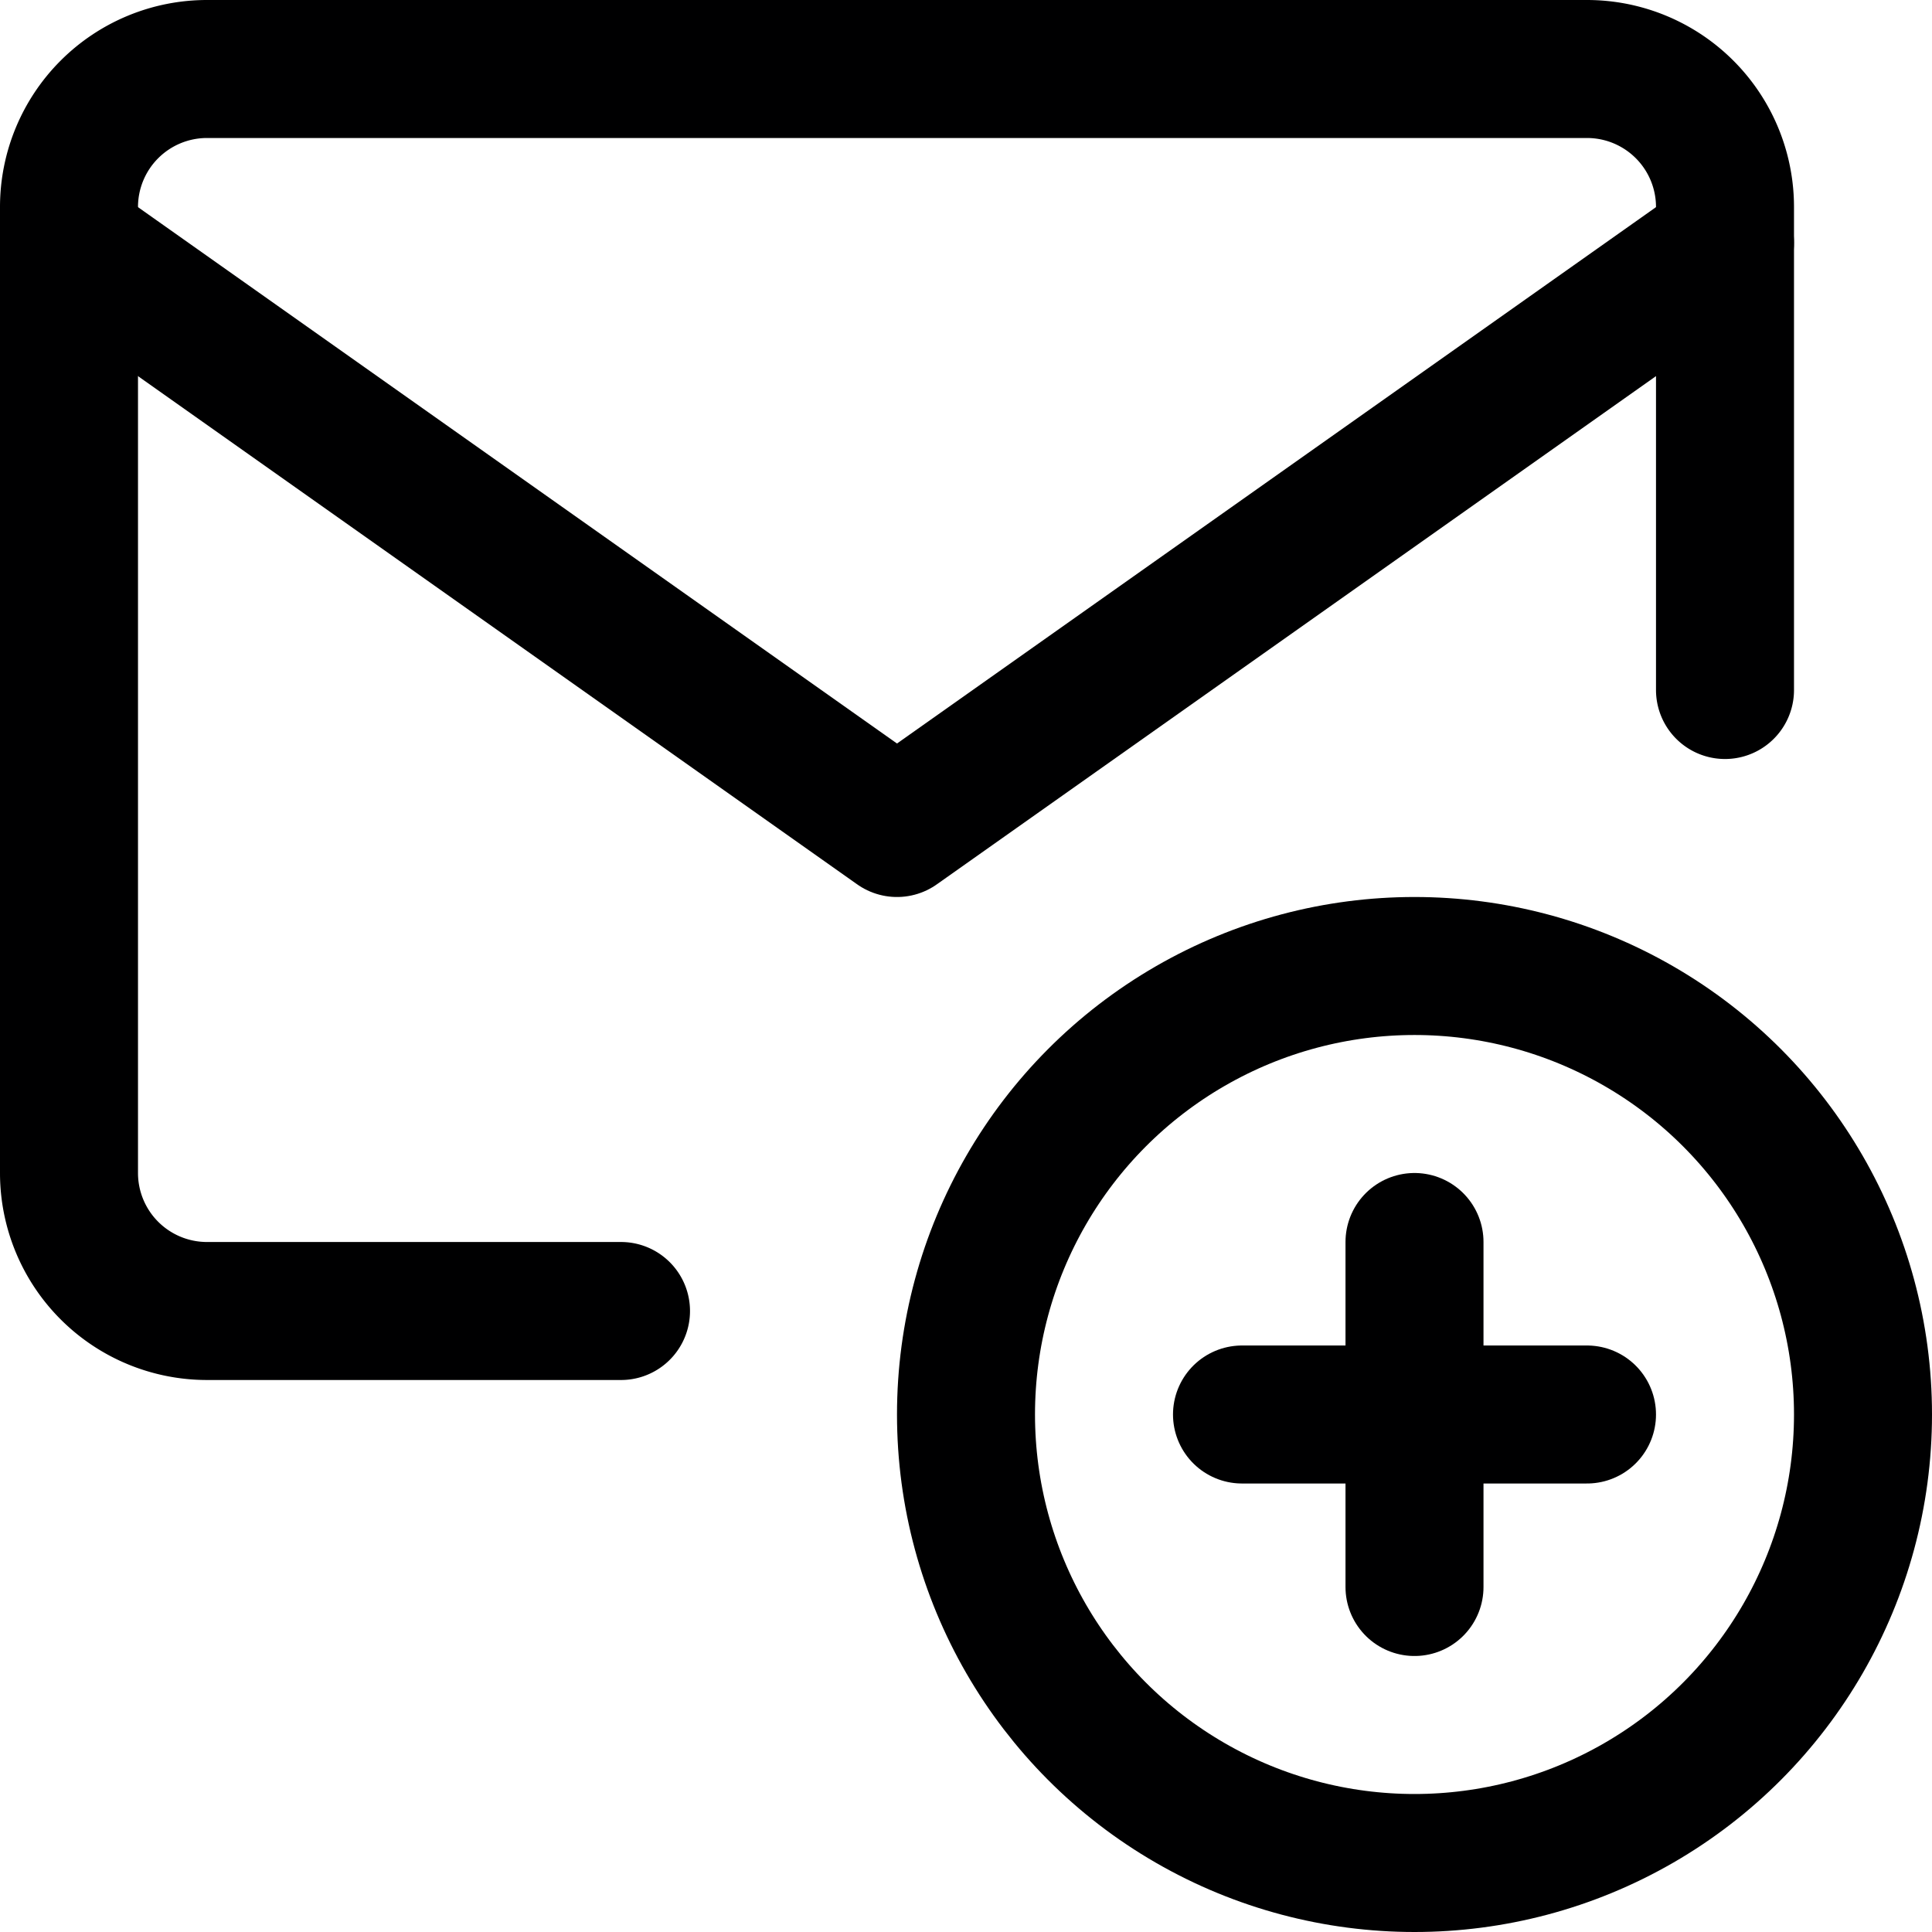 <svg xmlns="http://www.w3.org/2000/svg" viewBox="0 0 14 14">
  <g>
    <circle cx="10.25" cy="10.25" r="3.25" style="fill: none;stroke: #000001;stroke-linecap: round;stroke-linejoin: round"/>
    <g>
      <path d="M4.5,9.5h-3a1,1,0,0,1-1-1v-7a1,1,0,0,1,1-1h10a1,1,0,0,1,1,1V5" style="fill: none;stroke: #000001;stroke-linecap: round;stroke-linejoin: round"/>
      <polyline points="0.5 1.76 6.5 6 12.5 1.76" style="fill: none;stroke: #000001;stroke-linecap: round;stroke-linejoin: round"/>
    </g>
    <line x1="10.25" y1="9" x2="10.25" y2="11.5" style="fill: none;stroke: #000001;stroke-linecap: round;stroke-linejoin: round"/>
    <line x1="9" y1="10.25" x2="11.5" y2="10.25" style="fill: none;stroke: #000001;stroke-linecap: round;stroke-linejoin: round"/>
  </g>
</svg>
